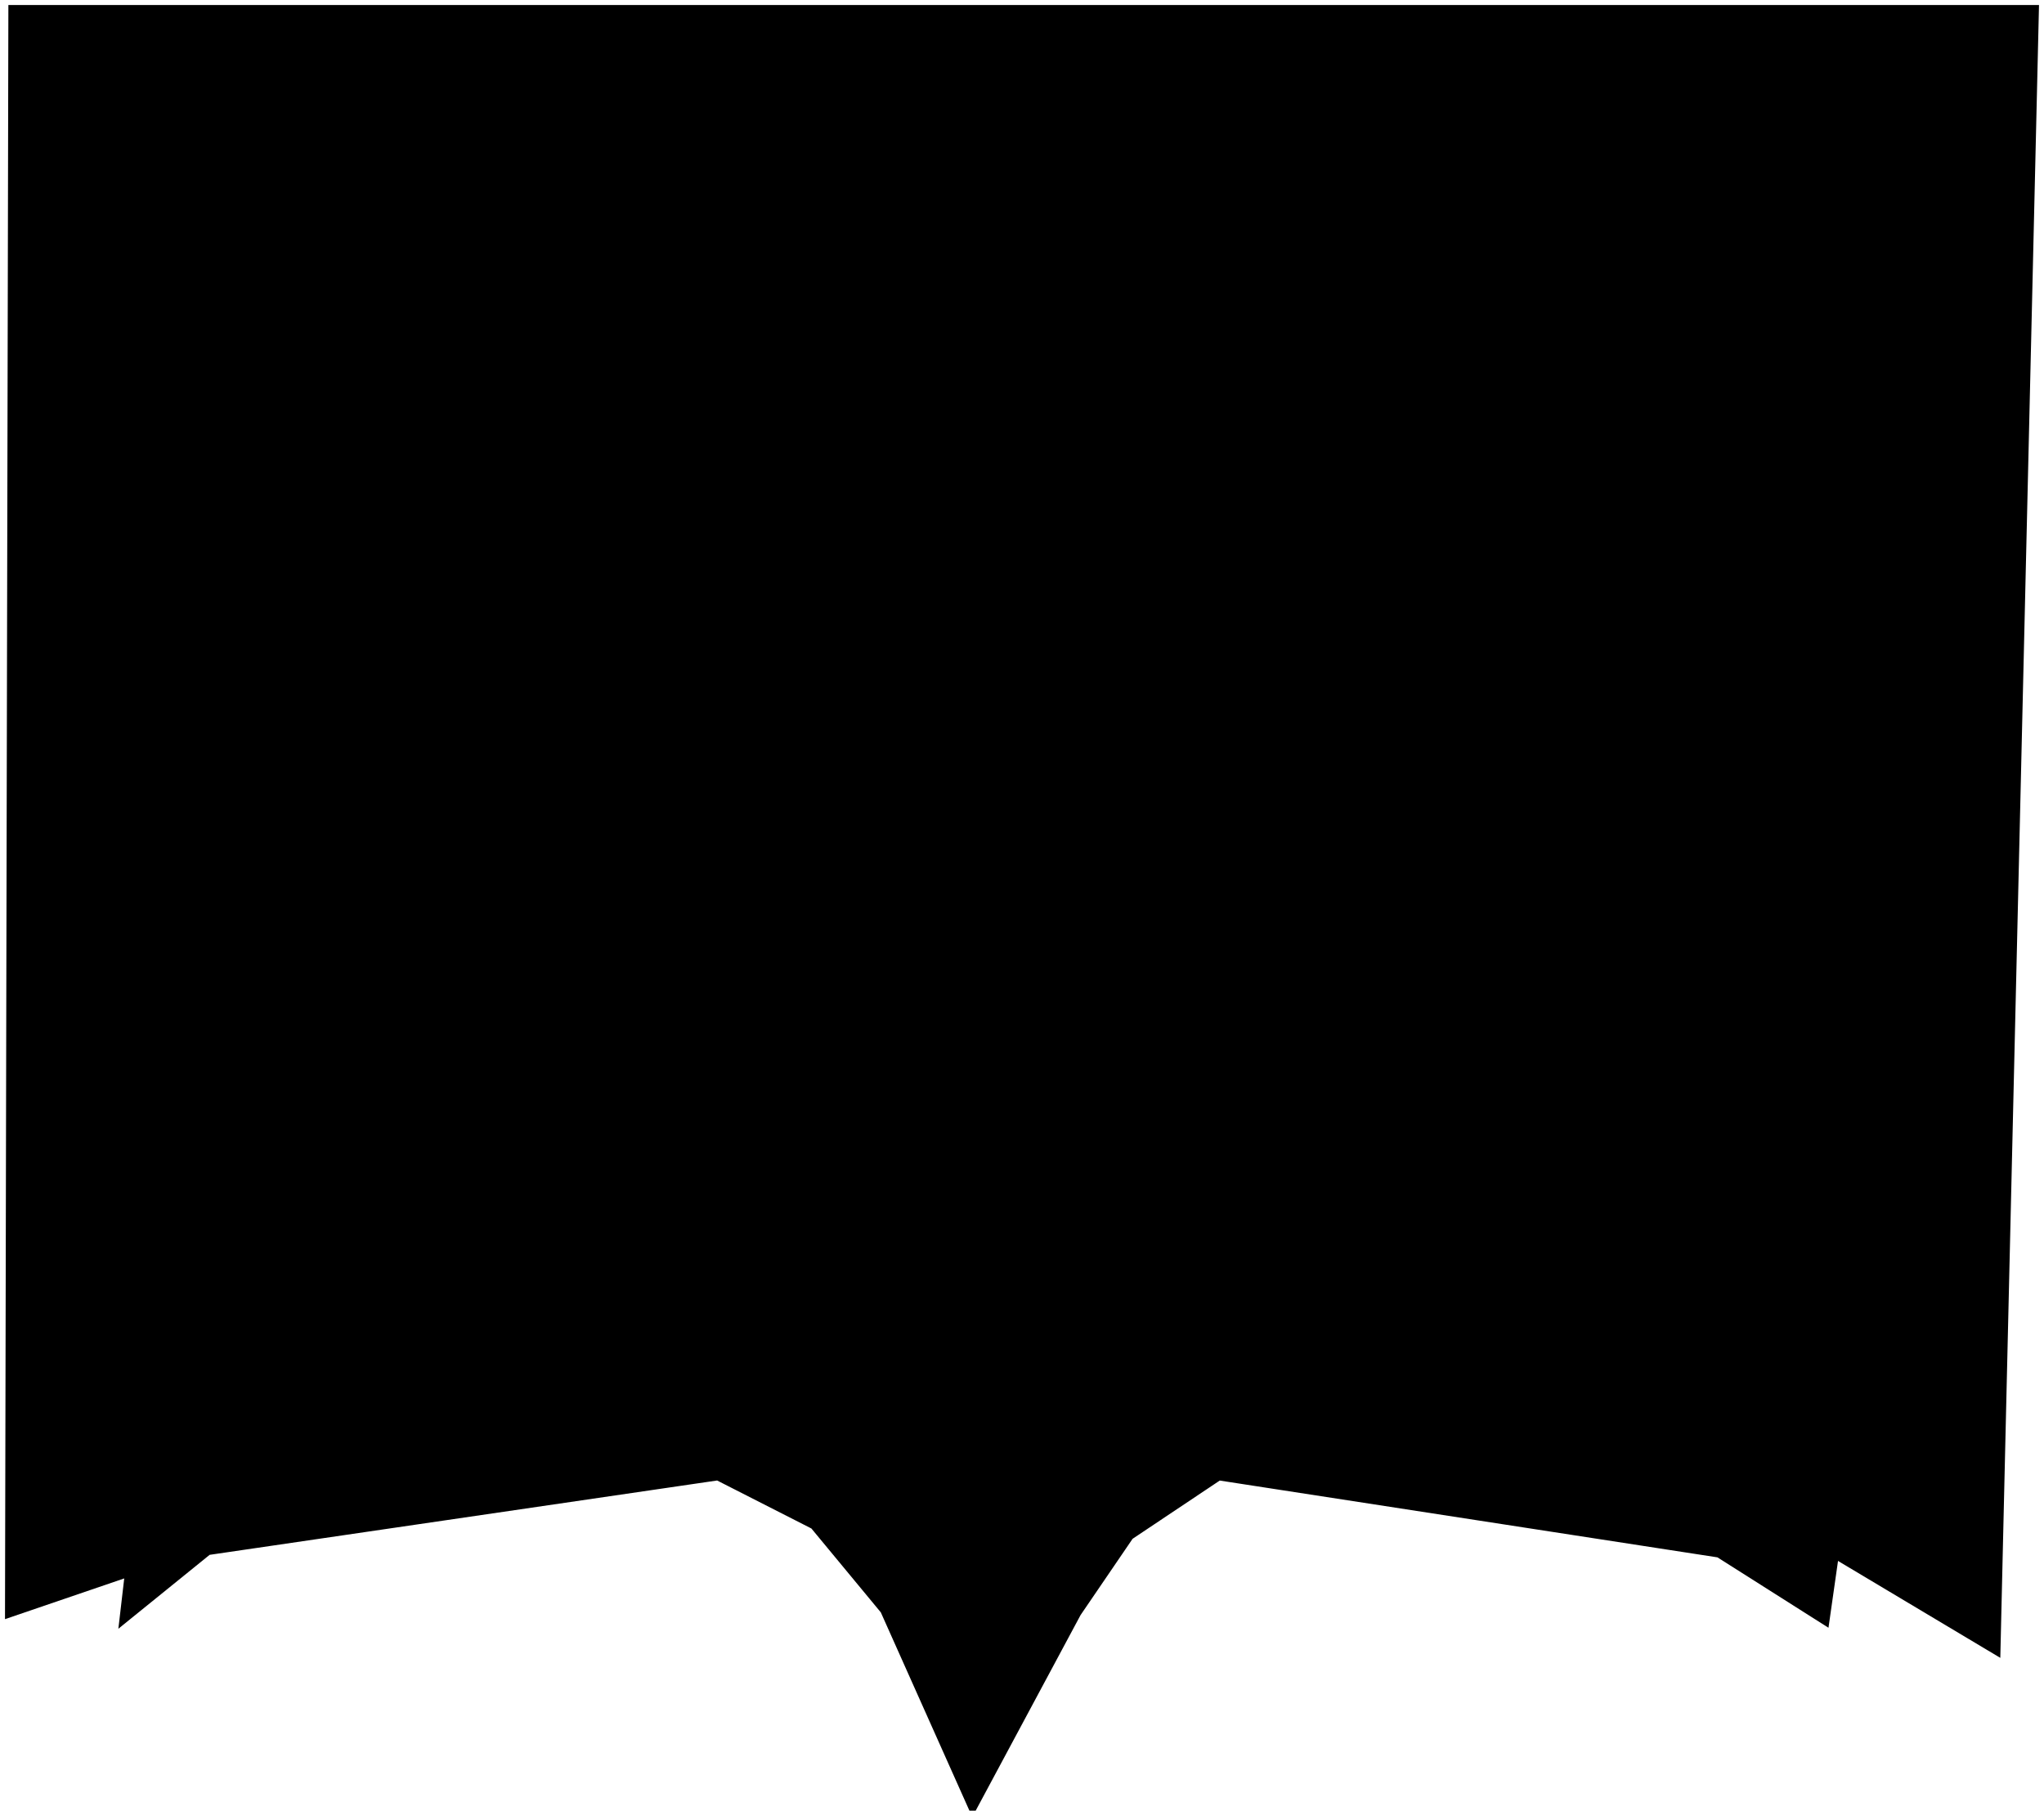 <svg xmlns="http://www.w3.org/2000/svg" xmlns:xlink="http://www.w3.org/1999/xlink" version="1.1" width="581.806" height="515.392" viewBox="-1.385 -0.921 581.806 515.392">
  <!-- Exported by Scratch - http://scratch.mit.edu/ -->
  <path id="ID0.5175954140722752" fill="#000000" stroke="#000000" stroke-width="2.843" stroke-linecap="round" d="M 169.121 331.411 L 164.121 305.957 L 134.121 327.168 L 86.264 363.935 L 49.836 402.822 L 38.407 422.619 L 34.121 459.385 L 57.693 440.295 L 202.979 419.013 L 230.479 433.012 L 250.55 457.264 L 275.479 513.049 L 304.978 458.042 L 319.978 436.053 L 345.478 419.013 L 487.978 441.002 L 517.979 460.021 L 523.479 421.488 L 468.407 373.833 L 405.55 323.633 L 381.978 310.2 L 379.121 328.582 L 370.55 342.016 L 354.836 349.087 L 324.836 356.157 L 303.407 355.45 L 299.836 332.118 L 288.407 343.43 L 259.836 343.43 L 246.979 330.704 L 243.407 354.743 L 223.407 353.329 L 191.979 344.137 L 169.121 331.411 Z "/>
  <path id="ID0.2405326054431498" fill="#000000" stroke="none" d="M 1 0.5 L 579 0.5 L 567.982 470.968 L 506.991 434.542 L 284.039 362.954 L 0.037 459.95 L 1 0.5 Z " stroke-width="1.204"/>
</svg>